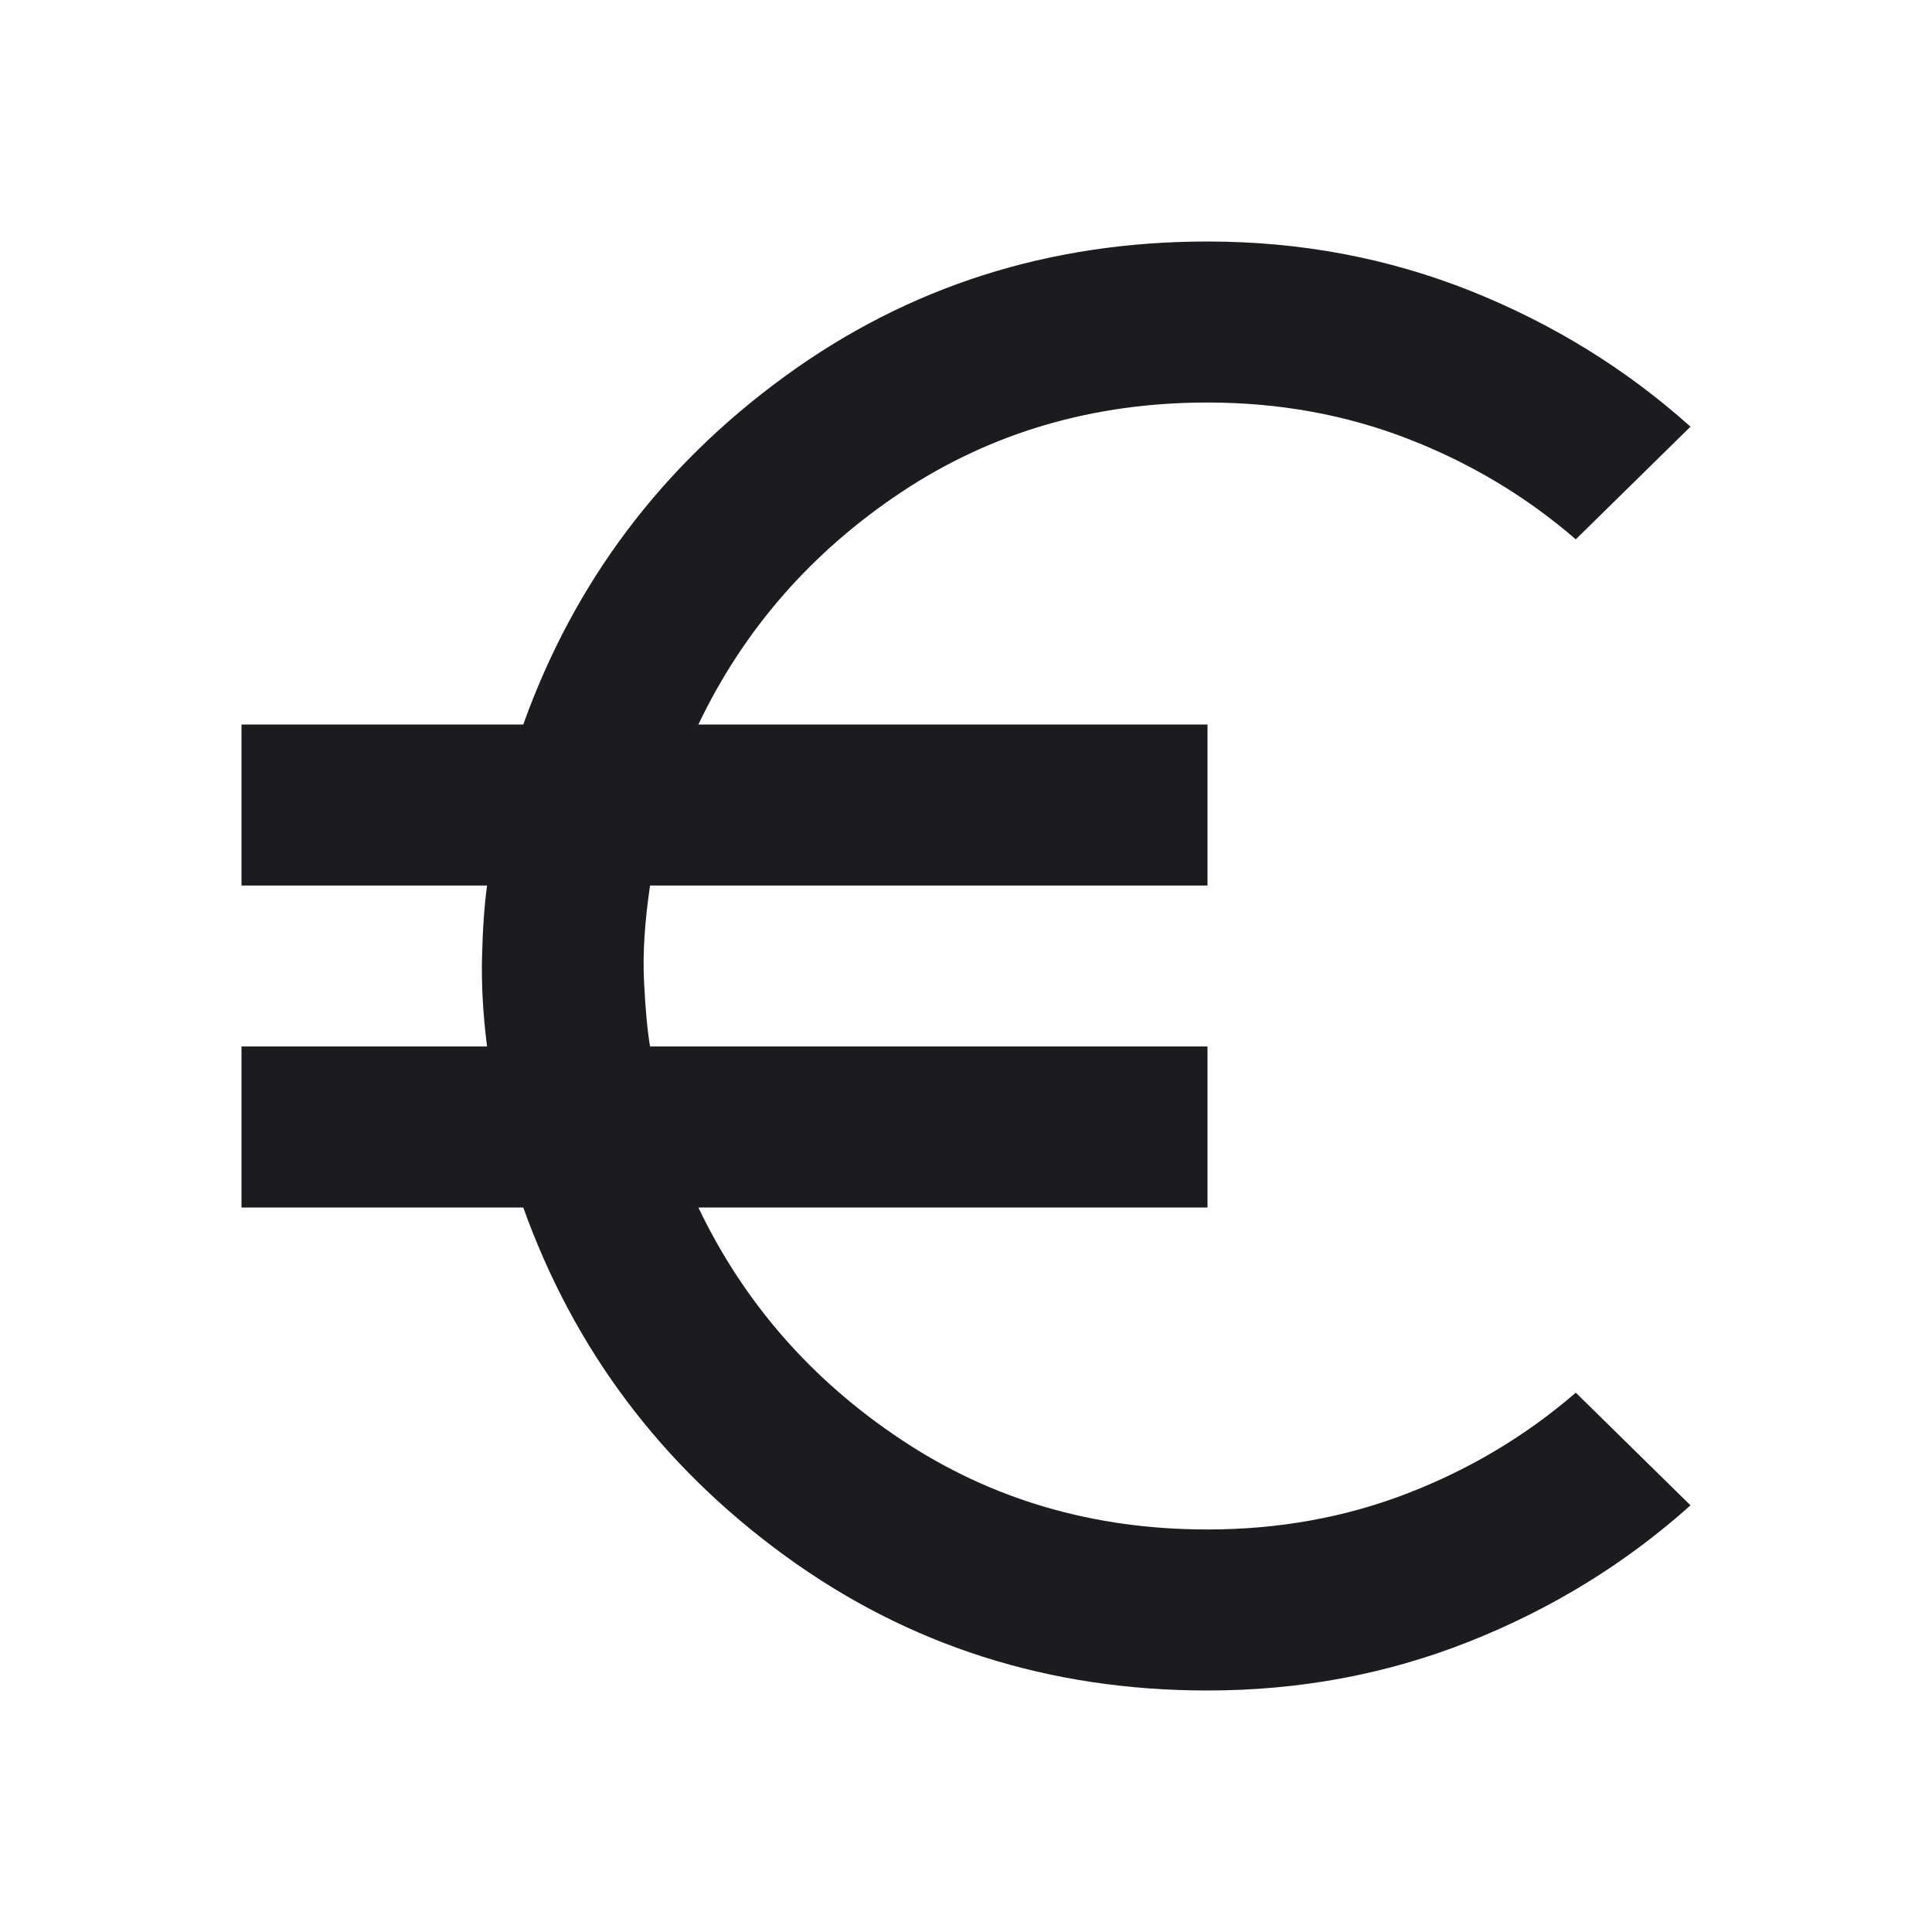 <svg width="32" height="32" viewBox="0 0 32 32" fill="none" xmlns="http://www.w3.org/2000/svg">
<mask id="mask0_42_1661" style="mask-type:alpha" maskUnits="userSpaceOnUse" x="0" y="0" width="32" height="32">
<rect width="32" height="32" fill="#D9D9D9"/>
</mask>
<g mask="url(#mask0_42_1661)">
<path d="M20 28C17.378 28 15.044 27.256 13 25.767C10.956 24.278 9.511 22.356 8.667 20H4V17.333H8.067C8 16.8 7.972 16.305 7.984 15.849C7.995 15.394 8.022 15 8.067 14.667H4V12H8.667C9.511 9.644 10.956 7.722 13 6.233C15.044 4.744 17.378 4 20 4C21.533 4 22.984 4.272 24.351 4.816C25.717 5.361 26.933 6.111 28 7.067L26.1 8.933C25.278 8.222 24.35 7.667 23.317 7.267C22.284 6.867 21.178 6.667 20 6.667C18.111 6.667 16.422 7.161 14.933 8.149C13.444 9.139 12.322 10.422 11.567 12H20V14.667H10.767C10.678 15.267 10.644 15.795 10.667 16.251C10.689 16.706 10.722 17.067 10.767 17.333H20V20H11.567C12.322 21.578 13.444 22.861 14.933 23.849C16.422 24.839 18.111 25.333 20 25.333C21.178 25.333 22.284 25.133 23.317 24.733C24.35 24.333 25.278 23.778 26.1 23.067L28 24.933C26.933 25.889 25.717 26.639 24.351 27.183C22.984 27.728 21.533 28 20 28Z" fill="#1C1B1F"/>
</g>
</svg>
